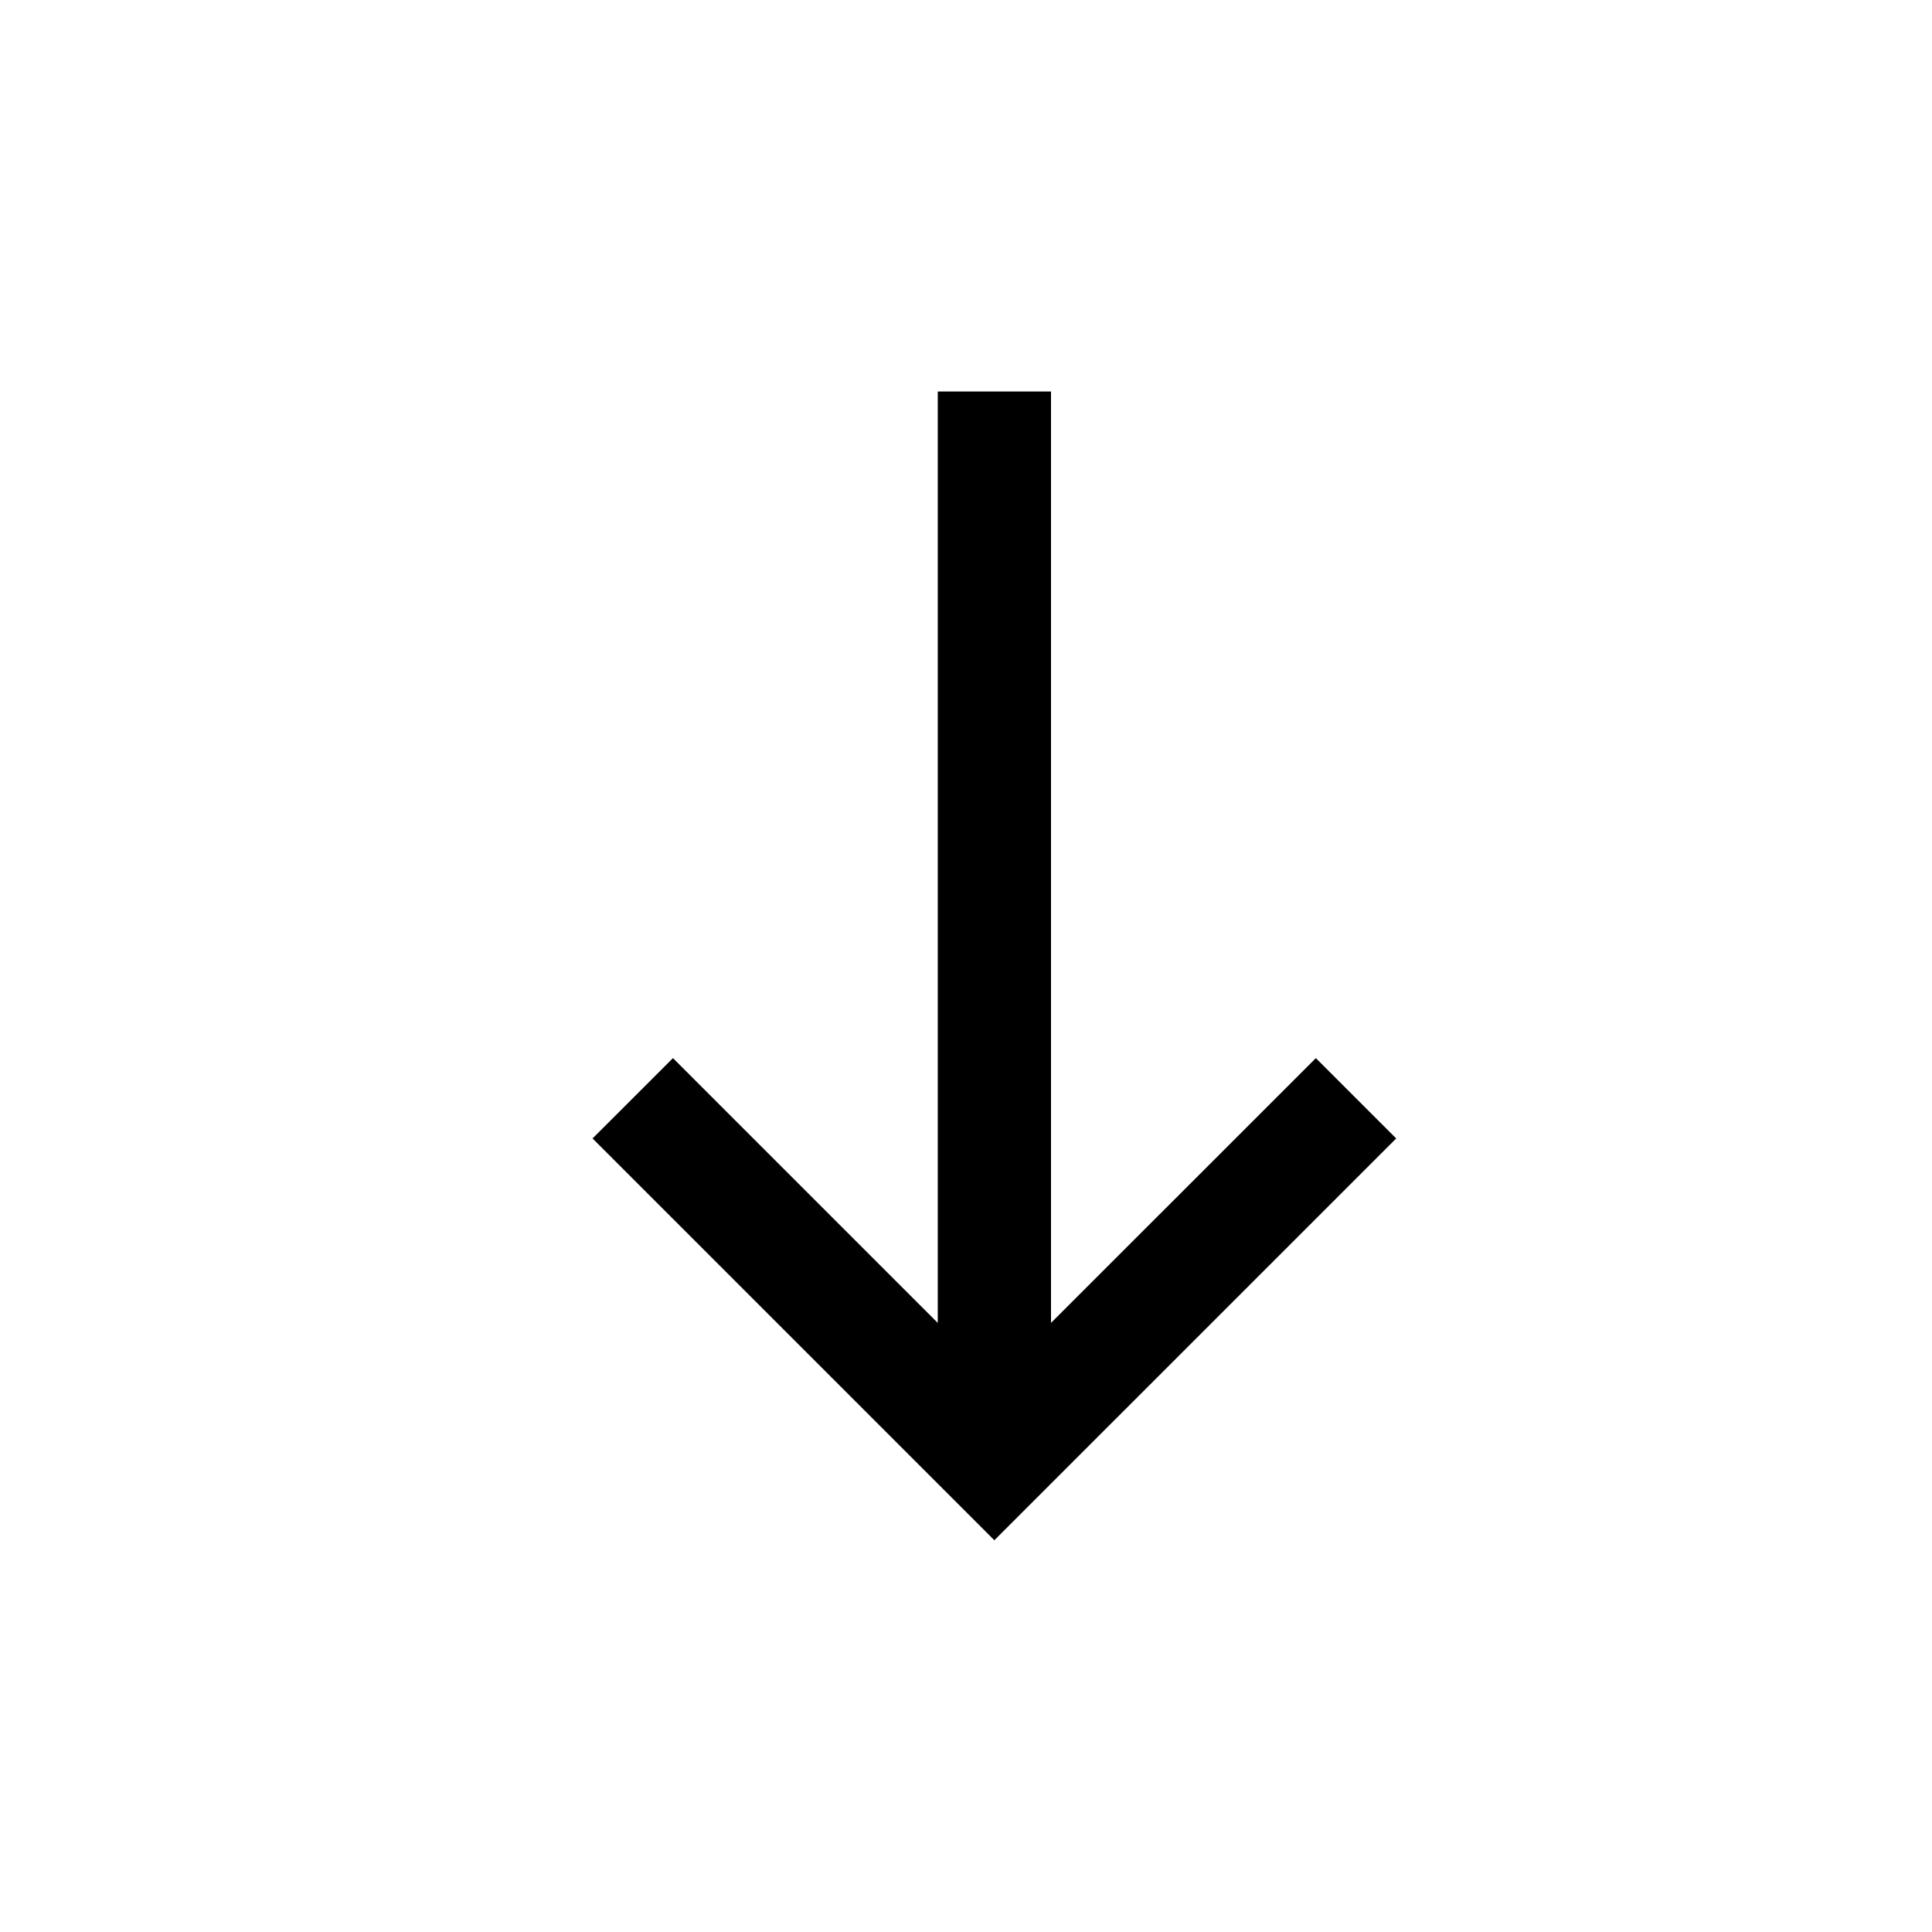 <?xml version="1.0" encoding="UTF-8" standalone="no"?>
<!DOCTYPE svg PUBLIC "-//W3C//DTD SVG 1.1//EN" "http://www.w3.org/Graphics/SVG/1.1/DTD/svg11.dtd">
<svg width="100%" height="100%" viewBox="0 0 34 34" version="1.1" xmlns="http://www.w3.org/2000/svg" xmlns:xlink="http://www.w3.org/1999/xlink" xml:space="preserve" xmlns:serif="http://www.serif.com/" style="fill-rule:evenodd;clip-rule:evenodd;stroke-linejoin:round;stroke-miterlimit:2;">
    <g transform="matrix(1,0,0,1,16.503,27.106)">
        <g id="Слой-2" serif:id="Слой 2">
            <path d="M0,-20.216L0,-3.825L-4.66,-8.485L-6.075,-7.071L0.996,0L8.068,-7.071L6.654,-8.485L1.993,-3.825L1.993,-20.216L0,-20.216Z" style="fill-rule:nonzero;"/>
        </g>
    </g>
</svg>
